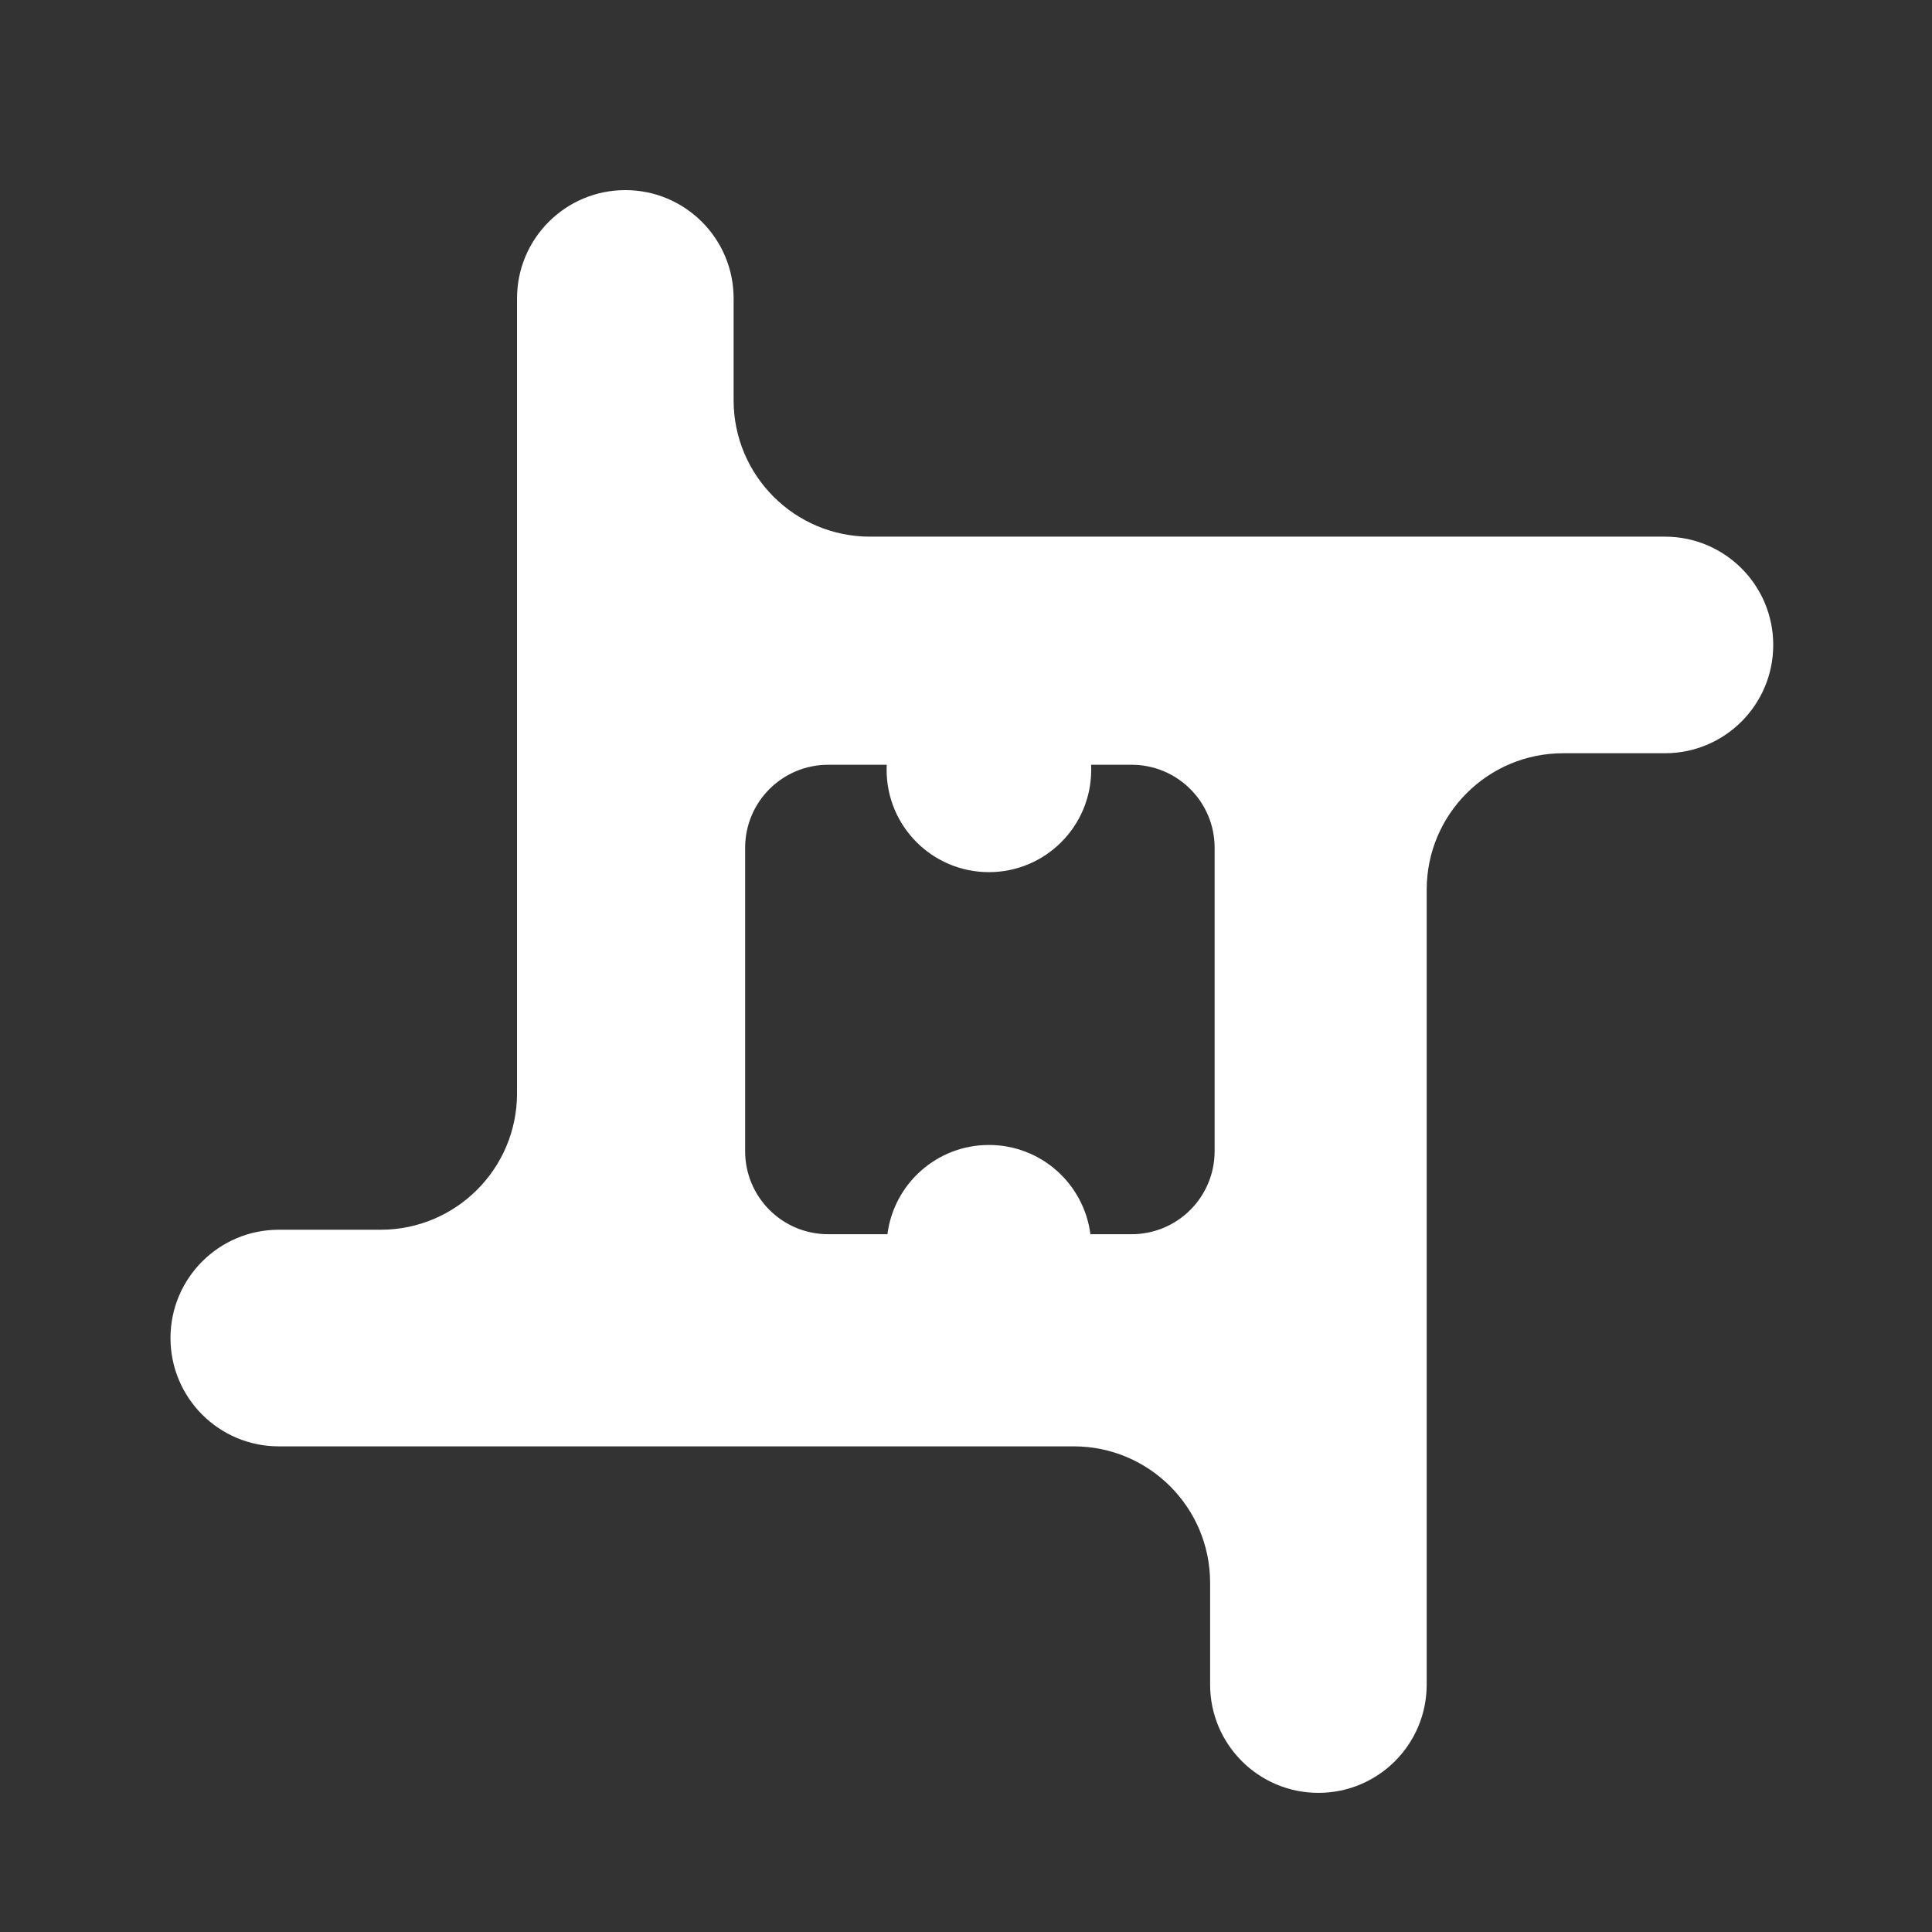 <svg width="57" height="57" viewBox="0 0 57 57" fill="none" xmlns="http://www.w3.org/2000/svg">
<rect x="0" y="0" width="57" height="57" fill="#333333" stroke="none"/>
<path fill-rule="evenodd" clip-rule="evenodd" d="M21.644 8.804C21.644 7.039 20.214 5.609 18.449 5.609C16.684 5.609 15.254 7.039 15.254 8.804V15.833L15.254 22.223L15.254 32.257C15.254 34.48 13.452 36.281 11.23 36.281H8.225C6.46 36.281 5.03 37.712 5.03 39.476C5.03 41.241 6.46 42.672 8.225 42.672H31.678C33.9 42.672 35.702 44.473 35.702 46.696V49.7C35.702 51.465 37.133 52.895 38.897 52.895C40.662 52.895 42.092 51.465 42.092 49.7V26.247C42.092 24.025 43.894 22.223 46.117 22.223H49.121C50.886 22.223 52.316 20.793 52.316 19.028C52.316 17.263 50.886 15.833 49.121 15.833H42.092H35.702H25.669C23.446 15.833 21.644 14.031 21.644 11.809V8.804ZM24.433 22.563C23.08 22.563 21.984 23.659 21.984 25.011V33.965C21.984 35.317 23.08 36.413 24.433 36.413H26.182C26.371 34.928 27.639 33.78 29.176 33.78C30.713 33.78 31.981 34.928 32.17 36.413H33.386C34.739 36.413 35.835 35.317 35.835 33.965V25.011C35.835 23.659 34.739 22.563 33.386 22.563H32.191C32.193 22.612 32.194 22.662 32.194 22.712C32.194 24.38 30.843 25.731 29.176 25.731C27.509 25.731 26.158 24.38 26.158 22.712C26.158 22.662 26.159 22.612 26.161 22.563H24.433Z" fill="white"/>
</svg>
